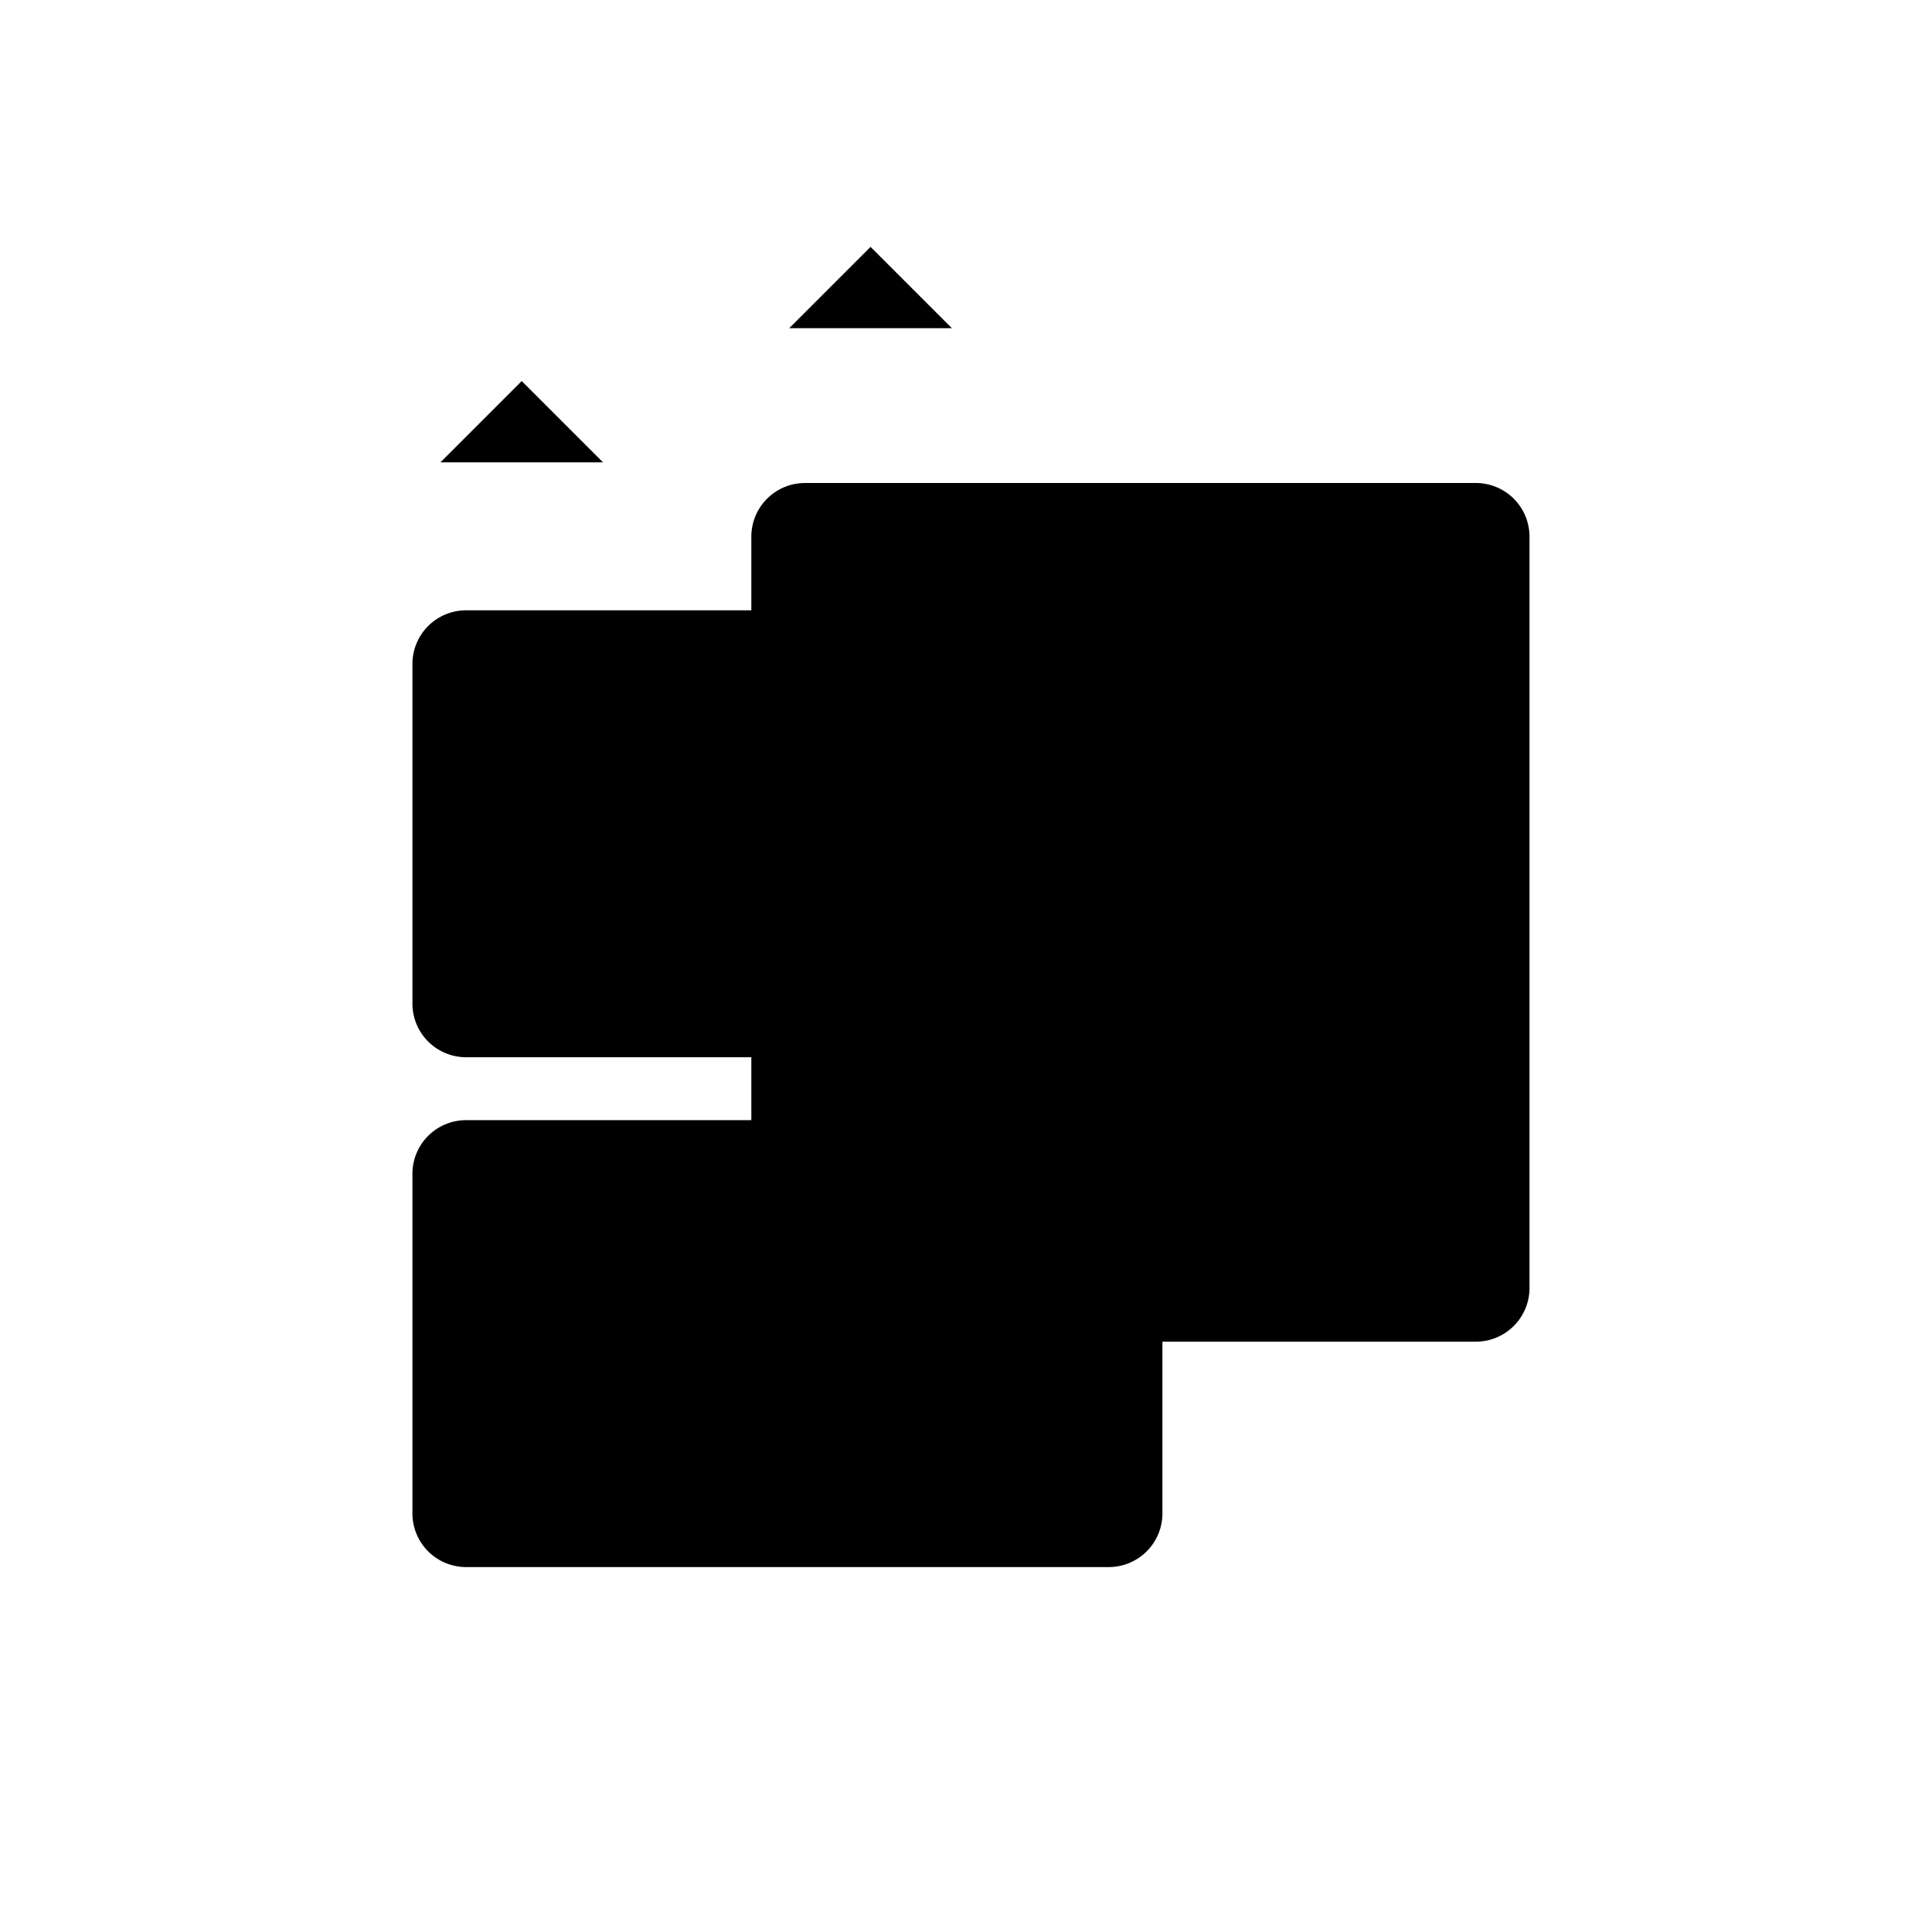 <svg xmlns="http://www.w3.org/2000/svg" width="72" height="72" viewBox="0 0 72 72"><path d="M57 48a2 2 0 0 1-2 2H30a2 2 0 0 1-2-2V20a2 2 0 0 1 2-2h25a2 2 0 0 1 2 2v28" class="st1"/><path d="M49.994 25.55a2 2 0 1 1-4 0 2 2 0 0 1 4 0M43.71 45.948l-2.928-7.13a1 1 0 0 0-1.644-.315l-7.18 7.445H43.71" class="st2"/><path d="M54.072 45.948l-4.41-10.97a1 1 0 0 0-1.654-.315L37.353 45.948h16.72" class="st3"/><path d="M41.32 58.4H17.37a2 2 0 0 1-2-2V43.745a2 2 0 0 1 2-2h23.95a2 2 0 0 1 2 2V56.4a2 2 0 0 1-2 2" class="st4"/><path d="M20.317 46.875h18v1h-18v-1zM20.317 49.875h18v1h-18v-1zM20.317 52.875h18v1h-18v-1z" class="st5"/><path d="M41.32 39.4H17.37a2 2 0 0 1-2-2V24.745a2 2 0 0 1 2-2h23.95a2 2 0 0 1 2 2V37.4a2 2 0 0 1-2 2" class="st4"/><path d="M20.317 27.875h18v1h-18v-1zM20.317 30.875h18v1h-18v-1zM20.317 33.875h18v1h-18v-1z" class="st5"/><path d="M32.5 16V9m2.973 3.23l-3.03-3.03-3.03 3.03" class="st6"/><path d="M19.5 21v-7m2.973 3.23l-3.03-3.03-3.03 3.03" class="st7"/></svg>